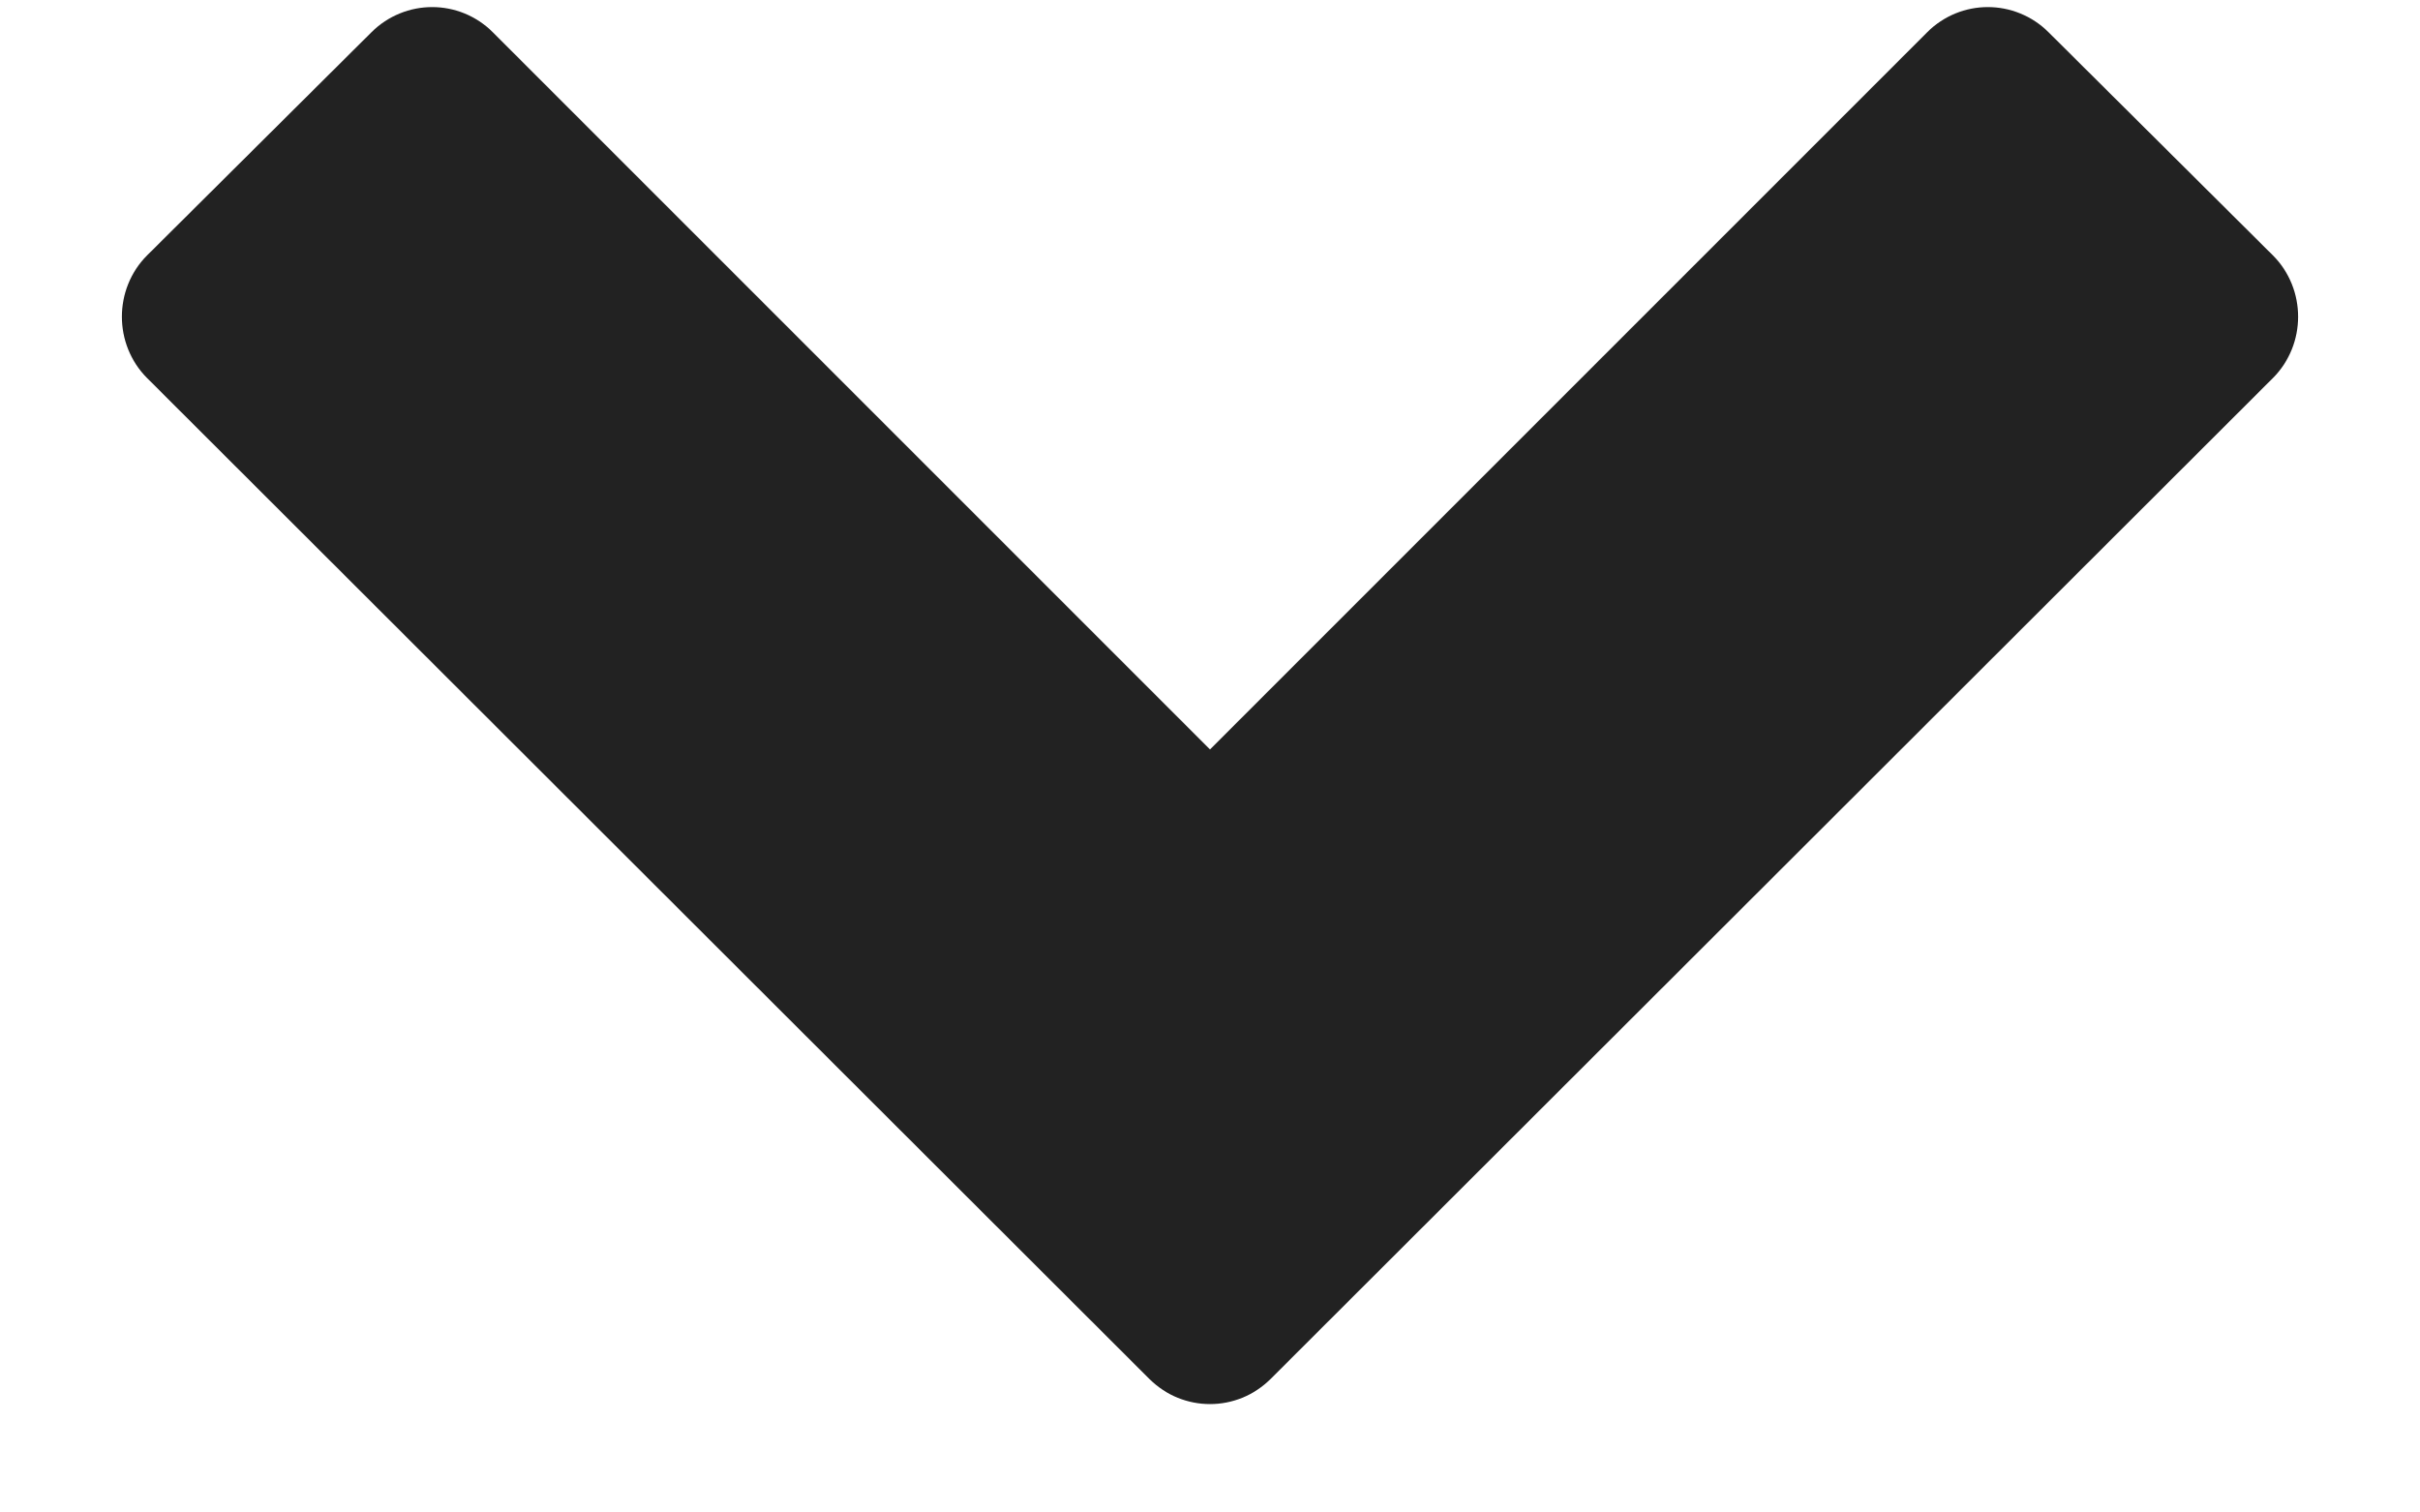 <svg width="16" height="10" viewBox="0 0 16 10" fill="none" xmlns="http://www.w3.org/2000/svg">
<path d="M15.027 2.5C15.25 2.277 15.25 1.911 15.027 1.688L13.545 0.214C13.321 -0.009 12.964 -0.009 12.741 0.214L8 4.955L3.259 0.214C3.036 -0.009 2.679 -0.009 2.455 0.214L0.973 1.688C0.75 1.911 0.75 2.277 0.973 2.5L7.598 9.116C7.821 9.339 8.179 9.339 8.402 9.116L15.027 2.5Z" fill="#222222"/>
</svg>

